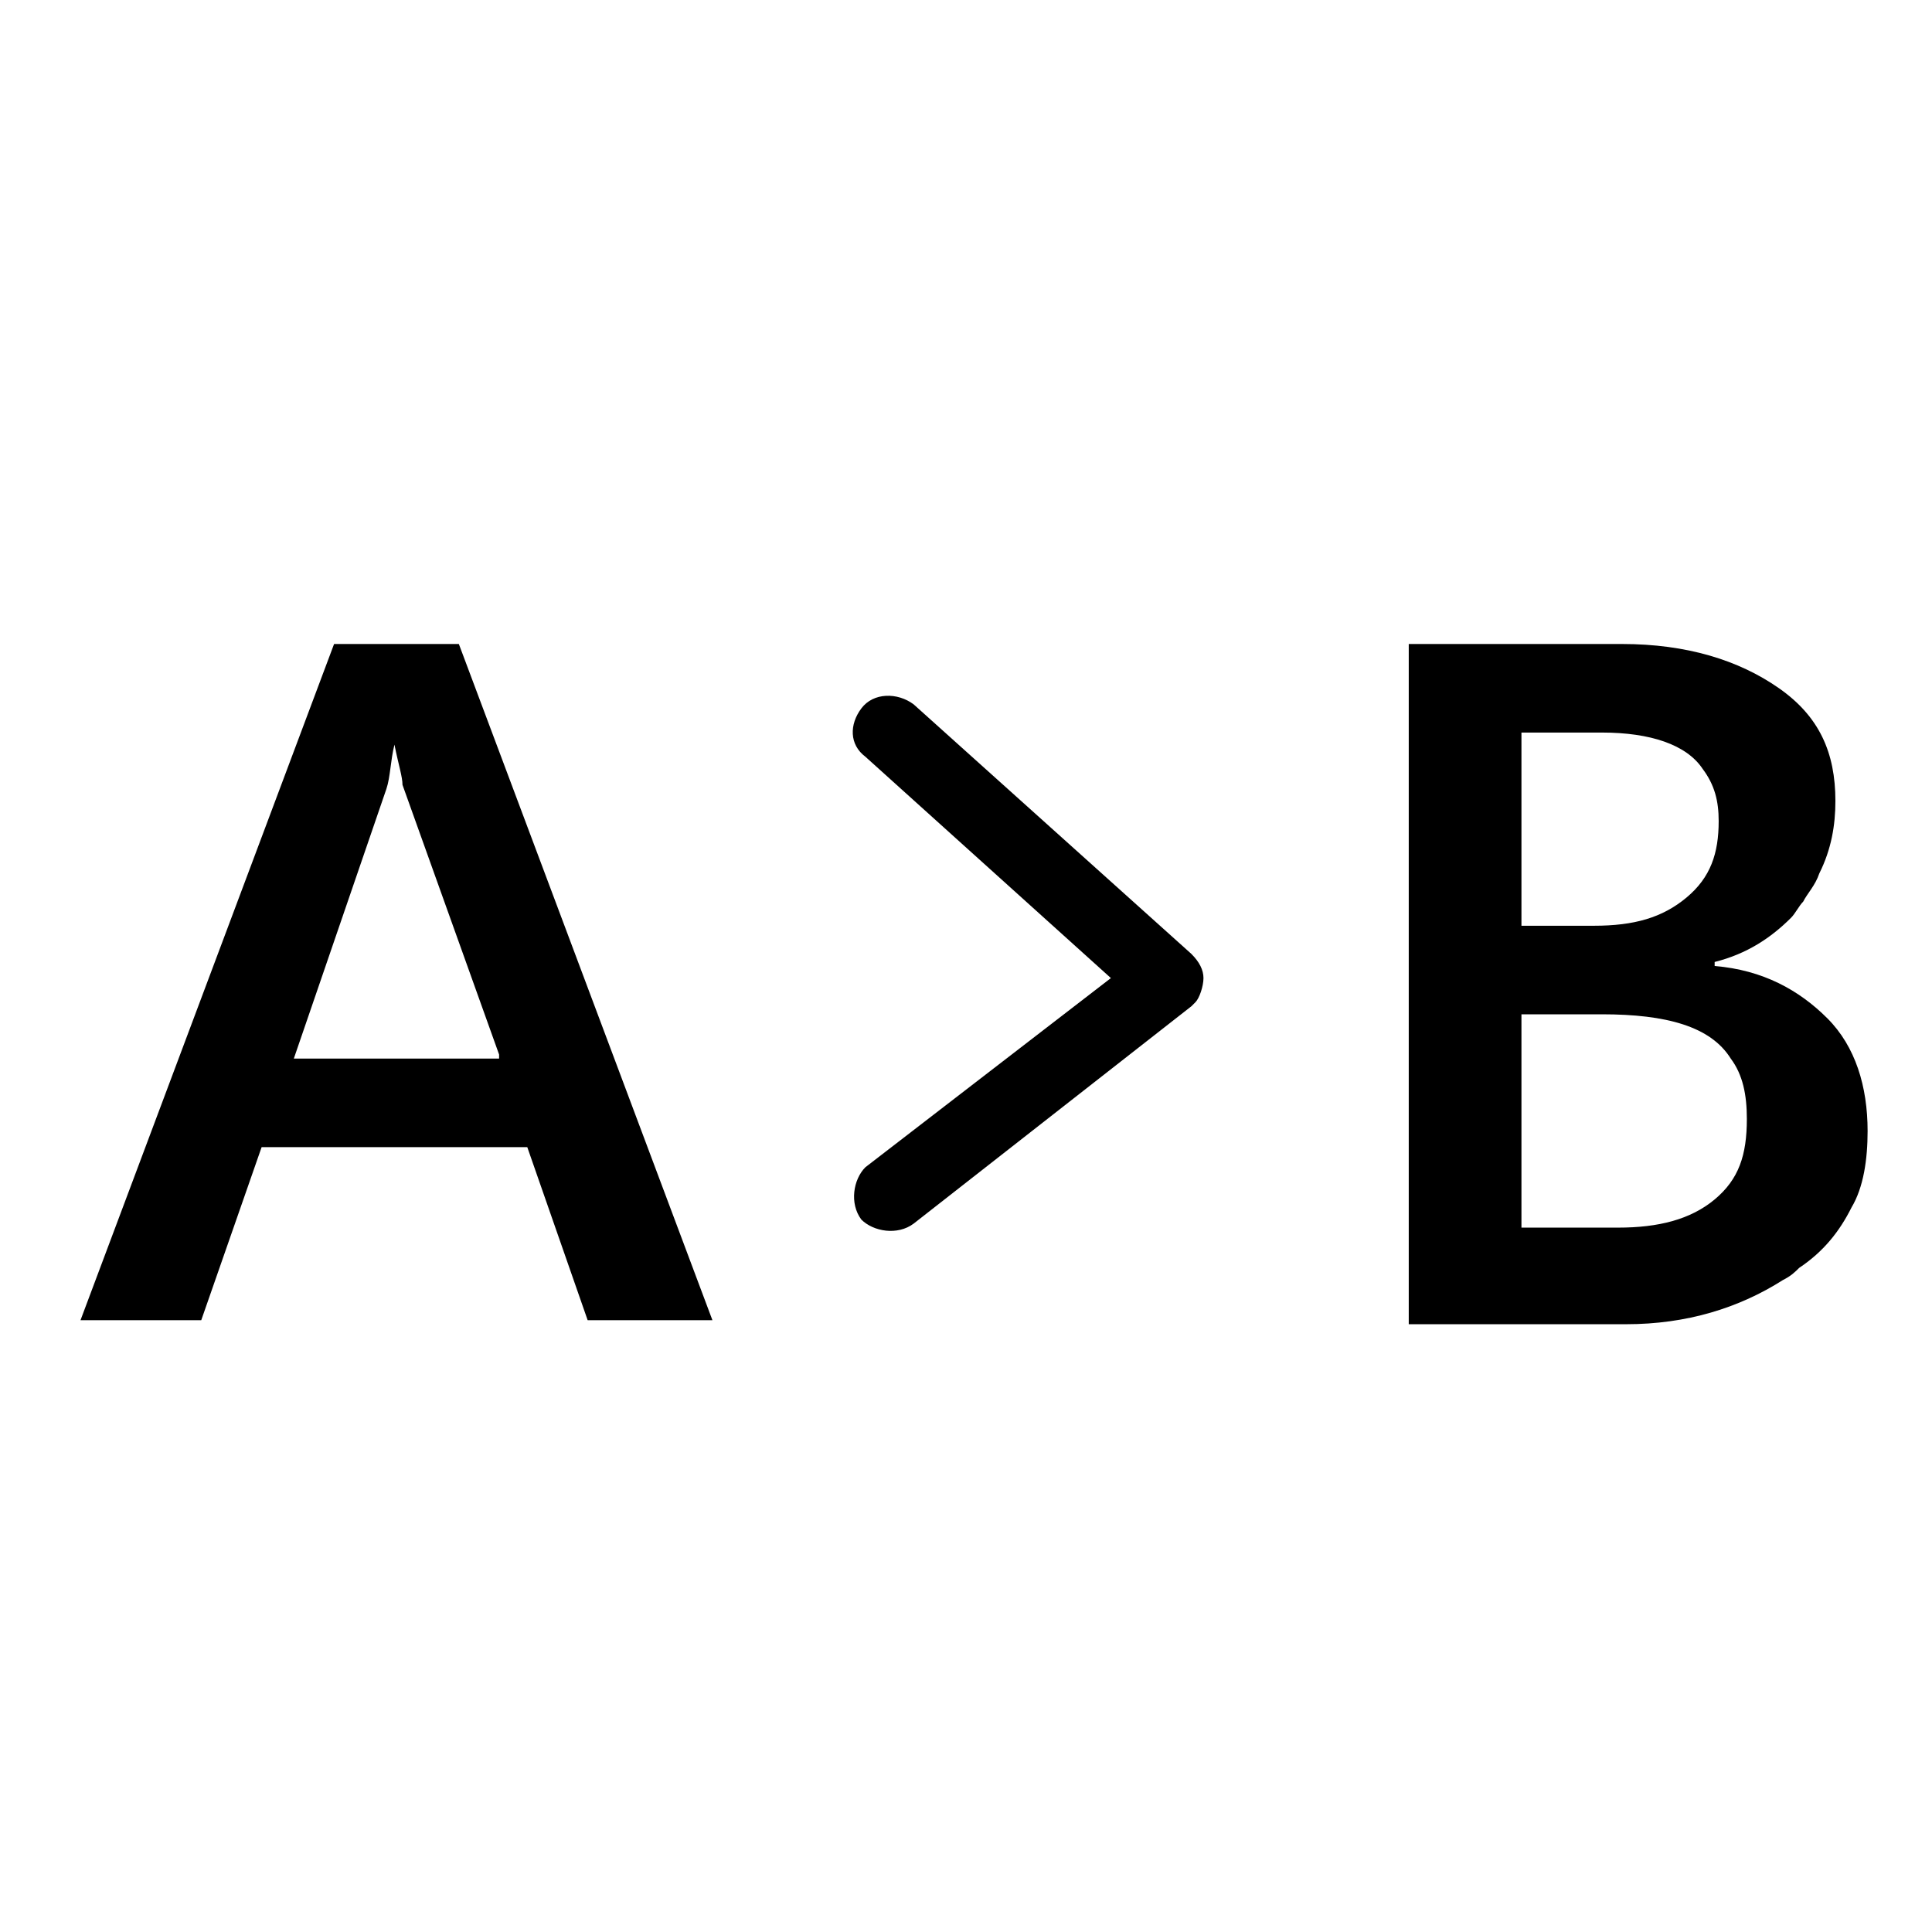 <?xml version="1.0" encoding="utf-8"?>
<!-- Generator: Adobe Illustrator 26.0.2, SVG Export Plug-In . SVG Version: 6.00 Build 0)  -->
<svg version="1.1" id="图层_1" xmlns="http://www.w3.org/2000/svg" xmlns:xlink="http://www.w3.org/1999/xlink" x="0px" y="0px"
	 viewBox="0 0 48 48" style="enable-background:new 0 0 48 48;" xml:space="preserve">
<style type="text/css">
	.st0{fill-rule:evenodd;clip-rule:evenodd;fill:currentColor;}
</style>
<desc>Created with Pixso.</desc>
<path id="矢量_167" class="st0" d="M17.7,32.8h-3.1l-1.5-4.3H6.5L5,32.8H2L8.3,16h3.1L17.7,32.8z M35,32.8V16h5.3
	c1.6,0,2.9,0.4,3.9,1.1c1,0.7,1.4,1.6,1.4,2.8c0,0.6-0.1,1.2-0.4,1.8c-0.1,0.3-0.3,0.5-0.4,0.7c-0.1,0.1-0.2,0.3-0.3,0.4
	c-0.5,0.5-1.1,0.9-1.9,1.1v0.1c1.2,0.1,2.1,0.6,2.8,1.3c0.7,0.7,1,1.7,1,2.8c0,0.7-0.1,1.4-0.4,1.9c-0.3,0.6-0.7,1.1-1.3,1.5
	c-0.1,0.1-0.2,0.2-0.4,0.3l0,0c-1.1,0.7-2.4,1.1-3.9,1.1H35z M21.4,17.6c0.3-0.4,0.9-0.4,1.3-0.1l6.9,6.2c0.2,0.2,0.3,0.4,0.3,0.6
	c0,0.2-0.1,0.5-0.2,0.6c0,0-0.1,0.1-0.1,0.1l-6.9,5.4c-0.4,0.3-1,0.2-1.3-0.1c-0.3-0.4-0.2-1,0.1-1.3l6.1-4.7l-6.1-5.5
	C21.1,18.5,21.1,18,21.4,17.6z M37.8,18.2V23h1.8c1,0,1.7-0.2,2.3-0.7c0.6-0.5,0.8-1.1,0.8-1.9c0-0.5-0.1-0.9-0.4-1.3
	c-0.4-0.6-1.3-0.9-2.5-0.9H37.8z M12.4,26.2L10,19.5C10,19.3,9.9,19,9.8,18.5H9.8c-0.1,0.4-0.1,0.8-0.2,1.1l-2.3,6.7H12.4z
	 M37.8,25.2v5.3h2.4c1,0,1.8-0.2,2.4-0.7c0.6-0.5,0.8-1.1,0.8-2c0-0.6-0.1-1.1-0.4-1.5c-0.5-0.8-1.6-1.1-3.2-1.1H37.8z"/>
</svg>
